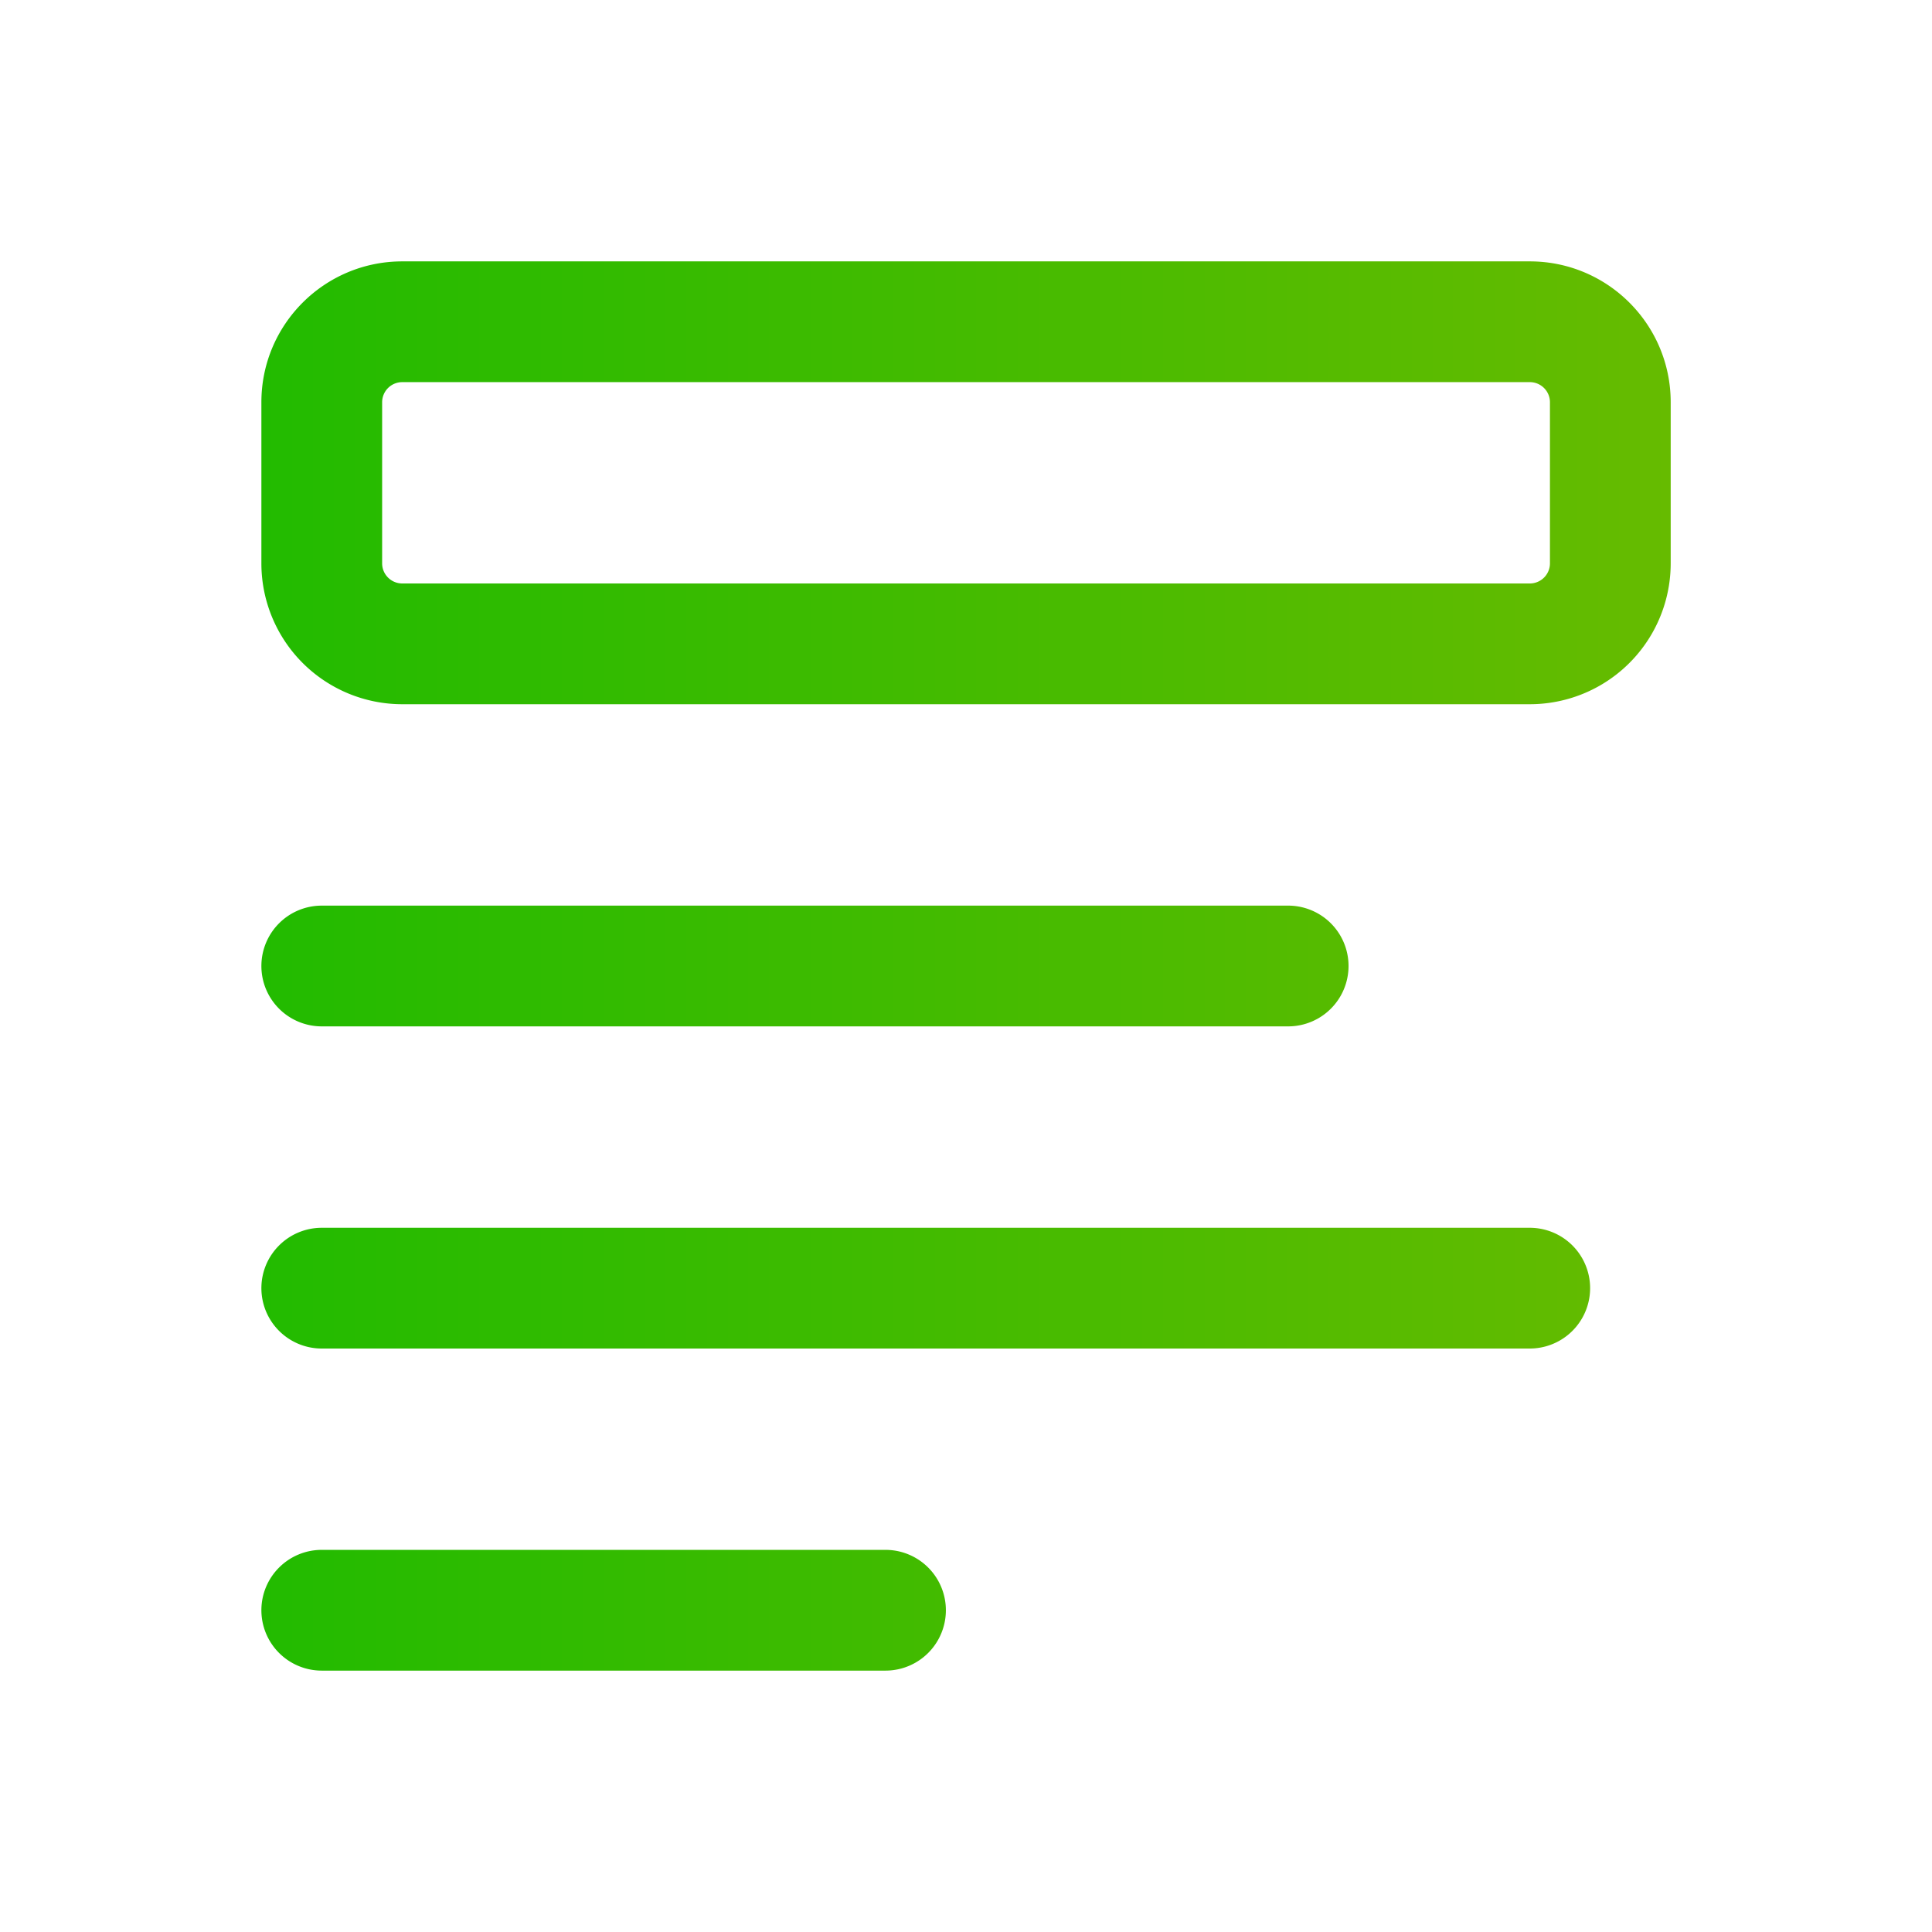 <svg width="24" height="24" fill="none" xmlns="http://www.w3.org/2000/svg"><path fill-rule="evenodd" clip-rule="evenodd" d="M3.247 4.997c0-.967.784-1.75 1.75-1.75h14.007c.966 0 1.75.783 1.75 1.75v2.001a1.75 1.75 0 01-1.75 1.75H4.997a1.75 1.75 0 01-1.75-1.75V4.997zm1.75-.25a.25.25 0 00-.25.25v2.001c0 .138.112.25.25.25h14.007a.25.25 0 00.25-.25V4.997a.25.25 0 00-.25-.25H4.997zM3.247 12a.75.75 0 01.75-.75h12.005a.75.75 0 010 1.5H3.997a.75.75 0 01-.75-.75zm0 4.002a.75.75 0 01.75-.75h15.006a.75.75 0 010 1.5H3.997a.75.75 0 01-.75-.75zm0 4.001a.75.75 0 01.75-.75H11a.75.75 0 010 1.5H3.997a.75.75 0 01-.75-.75z" fill="url(#paint0_linear_3122_27875)"/><defs><linearGradient id="paint0_linear_3122_27875" x1="3.247" y1="20.753" x2="20.754" y2="20.753" gradientUnits="userSpaceOnUse"><stop stop-color="#2B0"/><stop offset="1" stop-color="#6B0"/></linearGradient></defs></svg>
